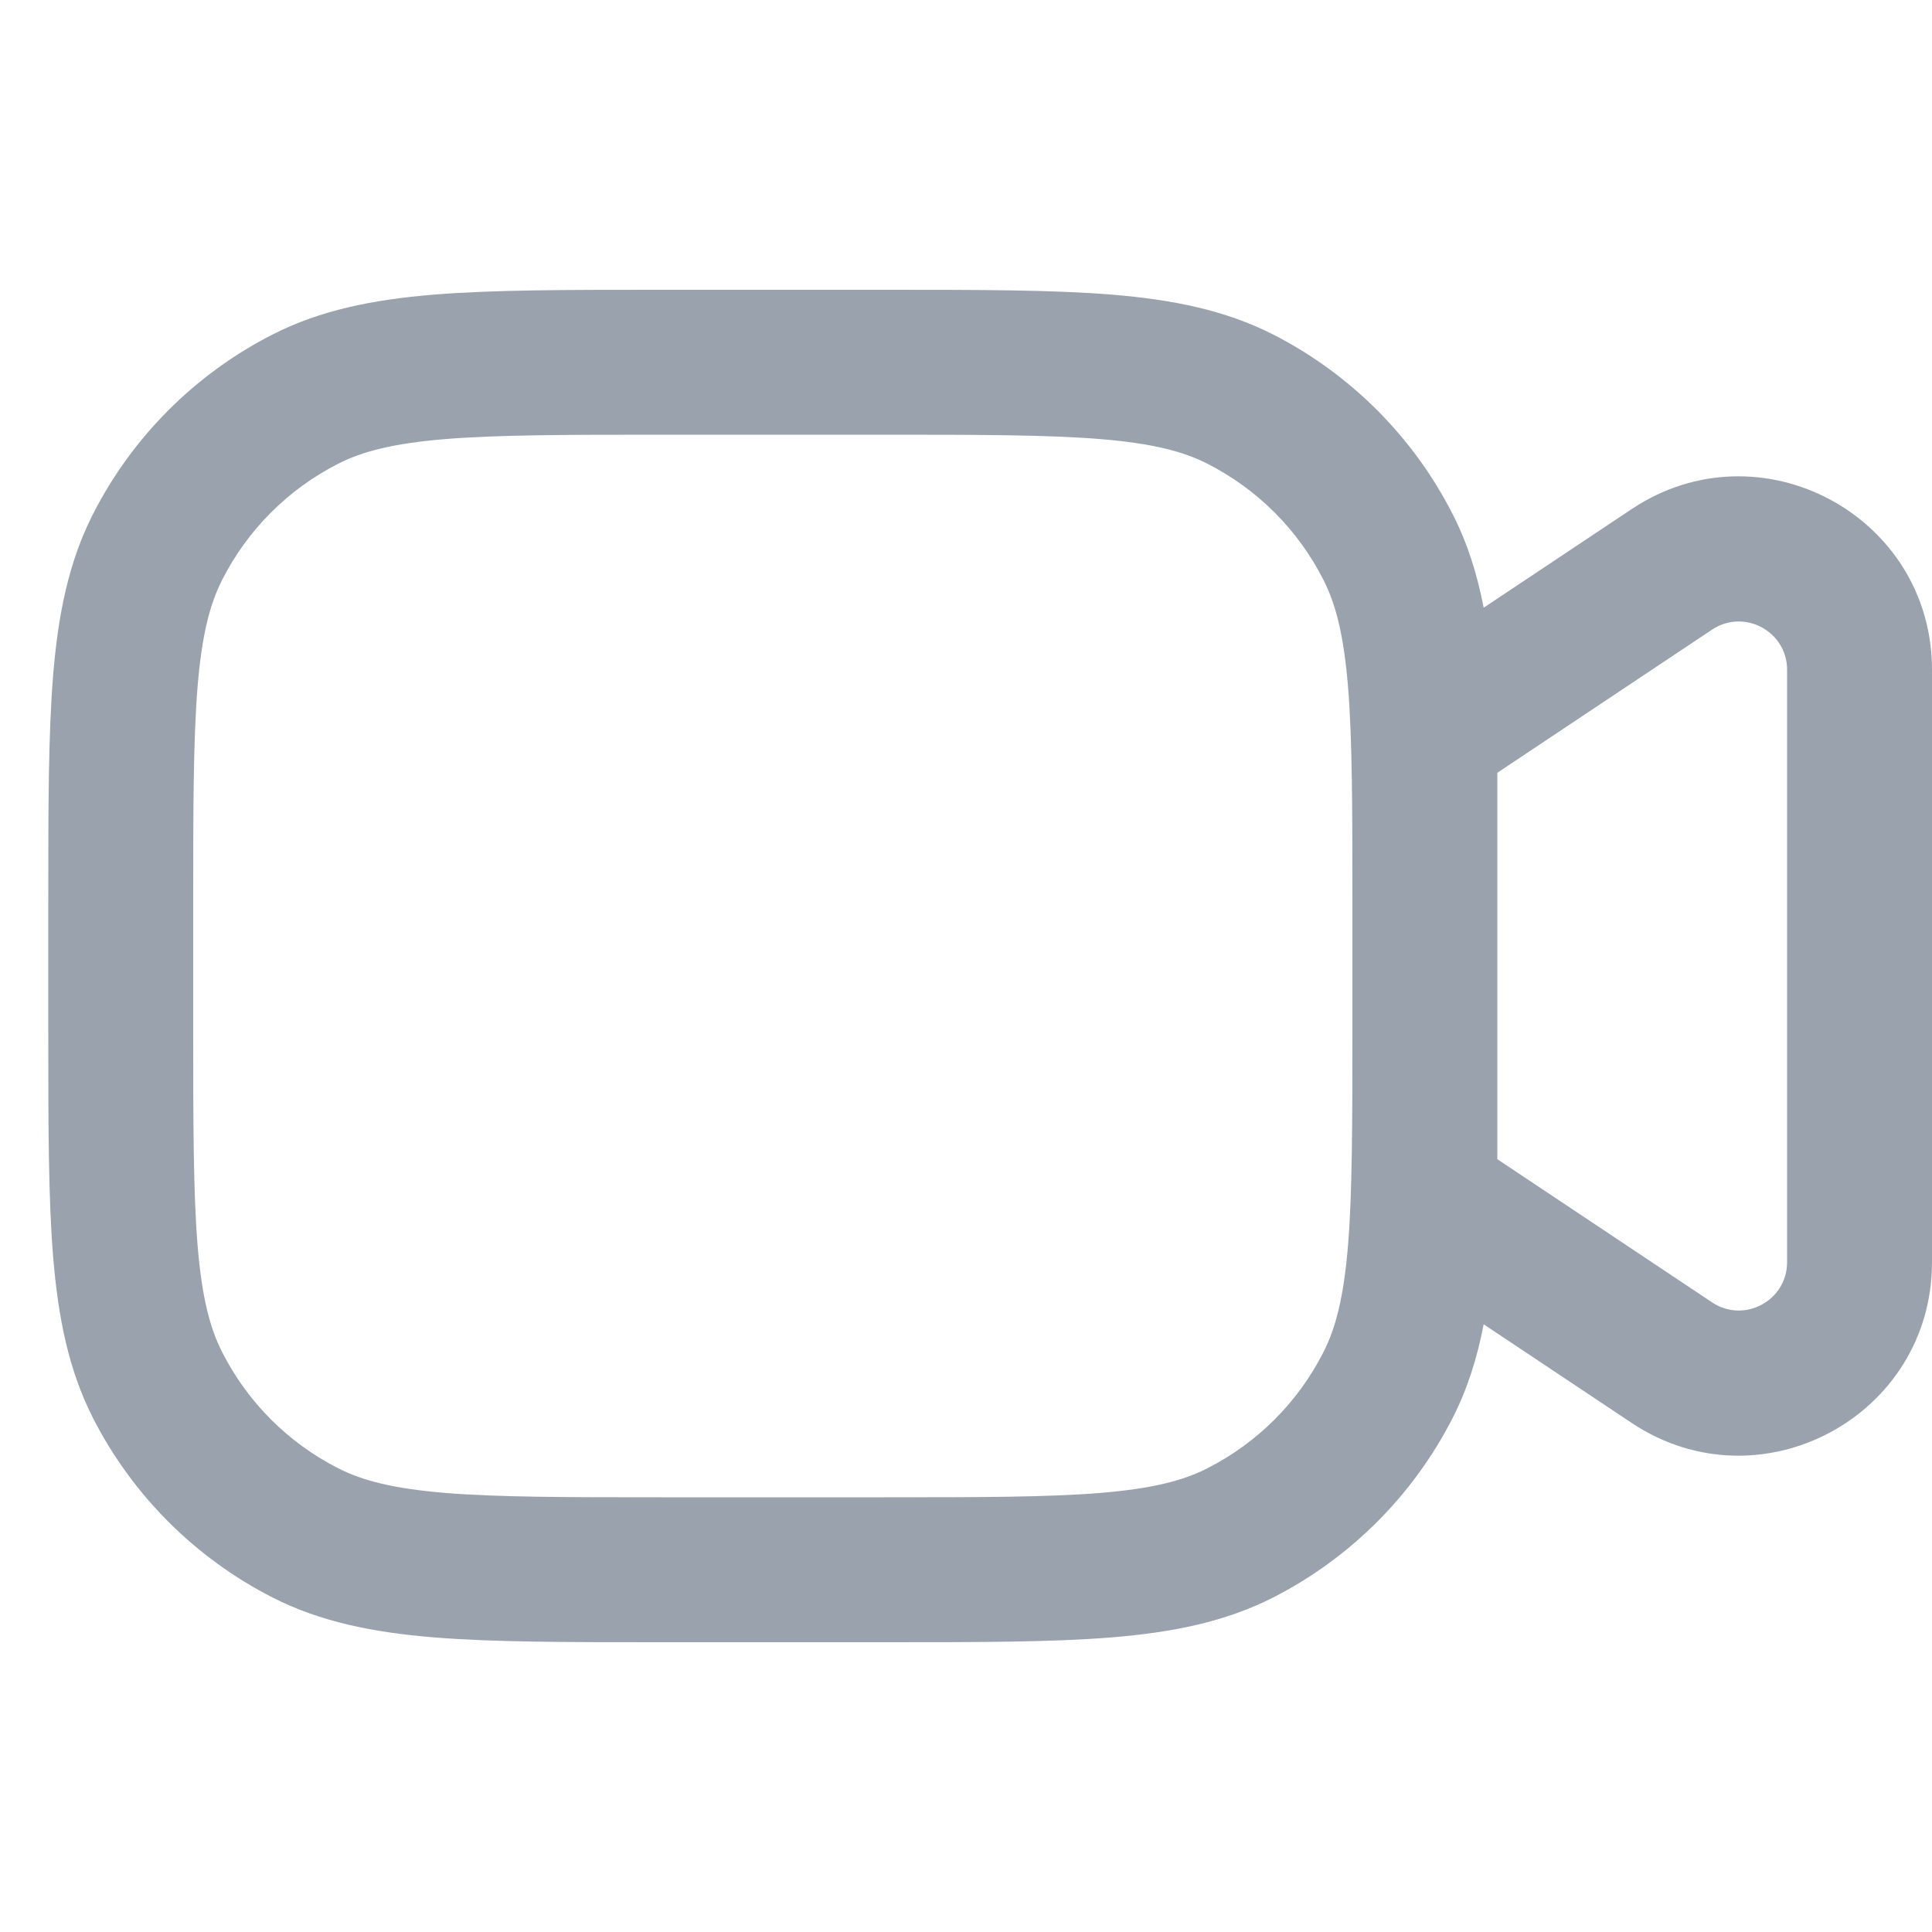 <svg width="20" height="20" viewBox="0 0 20 20" fill="none" xmlns="http://www.w3.org/2000/svg">
<path fill-rule="evenodd" clip-rule="evenodd" d="M6.817 3C5.865 3 5.104 3 4.49 3.05C3.86 3.102 3.318 3.21 2.821 3.463C2.021 3.871 1.371 4.521 0.963 5.321C0.71 5.818 0.602 6.36 0.55 6.99C0.5 7.604 0.5 8.365 0.5 9.317V10.683C0.5 11.635 0.5 12.396 0.55 13.01C0.602 13.64 0.71 14.182 0.963 14.68C1.371 15.479 2.021 16.129 2.821 16.537C3.318 16.79 3.86 16.898 4.49 16.95C5.104 17 5.865 17 6.817 17H9.183C10.135 17 10.896 17 11.51 16.95C12.14 16.898 12.682 16.79 13.18 16.537C13.979 16.129 14.629 15.479 15.037 14.68C15.192 14.376 15.292 14.055 15.359 13.709L16.891 14.73C18.22 15.616 20 14.663 20 13.066V6.934C20 5.337 18.22 4.384 16.891 5.27L15.359 6.291C15.292 5.945 15.192 5.624 15.037 5.321C14.629 4.521 13.979 3.871 13.18 3.463C12.682 3.21 12.14 3.102 11.51 3.05C10.896 3 10.135 3 9.183 3H6.817ZM15.5 9.261C15.5 9.28 15.5 9.298 15.5 9.317V10.683C15.5 10.702 15.5 10.72 15.5 10.739V12L17.723 13.482C18.055 13.703 18.5 13.465 18.5 13.066V6.934C18.5 6.535 18.055 6.297 17.723 6.518L15.5 8V9.261ZM14 9.35C14 8.358 13.999 7.658 13.955 7.112C13.911 6.575 13.828 6.253 13.7 6.002C13.437 5.484 13.016 5.063 12.498 4.8C12.248 4.672 11.925 4.589 11.388 4.545C10.842 4.501 10.143 4.5 9.15 4.5H6.85C5.858 4.5 5.158 4.501 4.612 4.545C4.075 4.589 3.753 4.672 3.502 4.8C2.984 5.063 2.563 5.484 2.3 6.002C2.172 6.253 2.089 6.575 2.045 7.112C2.001 7.658 2 8.358 2 9.35V10.65C2 11.643 2.001 12.342 2.045 12.888C2.089 13.425 2.172 13.748 2.3 13.998C2.563 14.516 2.984 14.937 3.502 15.2C3.753 15.328 4.075 15.411 4.612 15.455C5.158 15.499 5.858 15.5 6.85 15.5H9.15C10.143 15.5 10.842 15.499 11.388 15.455C11.925 15.411 12.248 15.328 12.498 15.2C13.016 14.937 13.437 14.516 13.7 13.998C13.828 13.748 13.911 13.425 13.955 12.888C13.999 12.342 14 11.643 14 10.65V9.35Z" fill="#99A2AD"/>
</svg>
